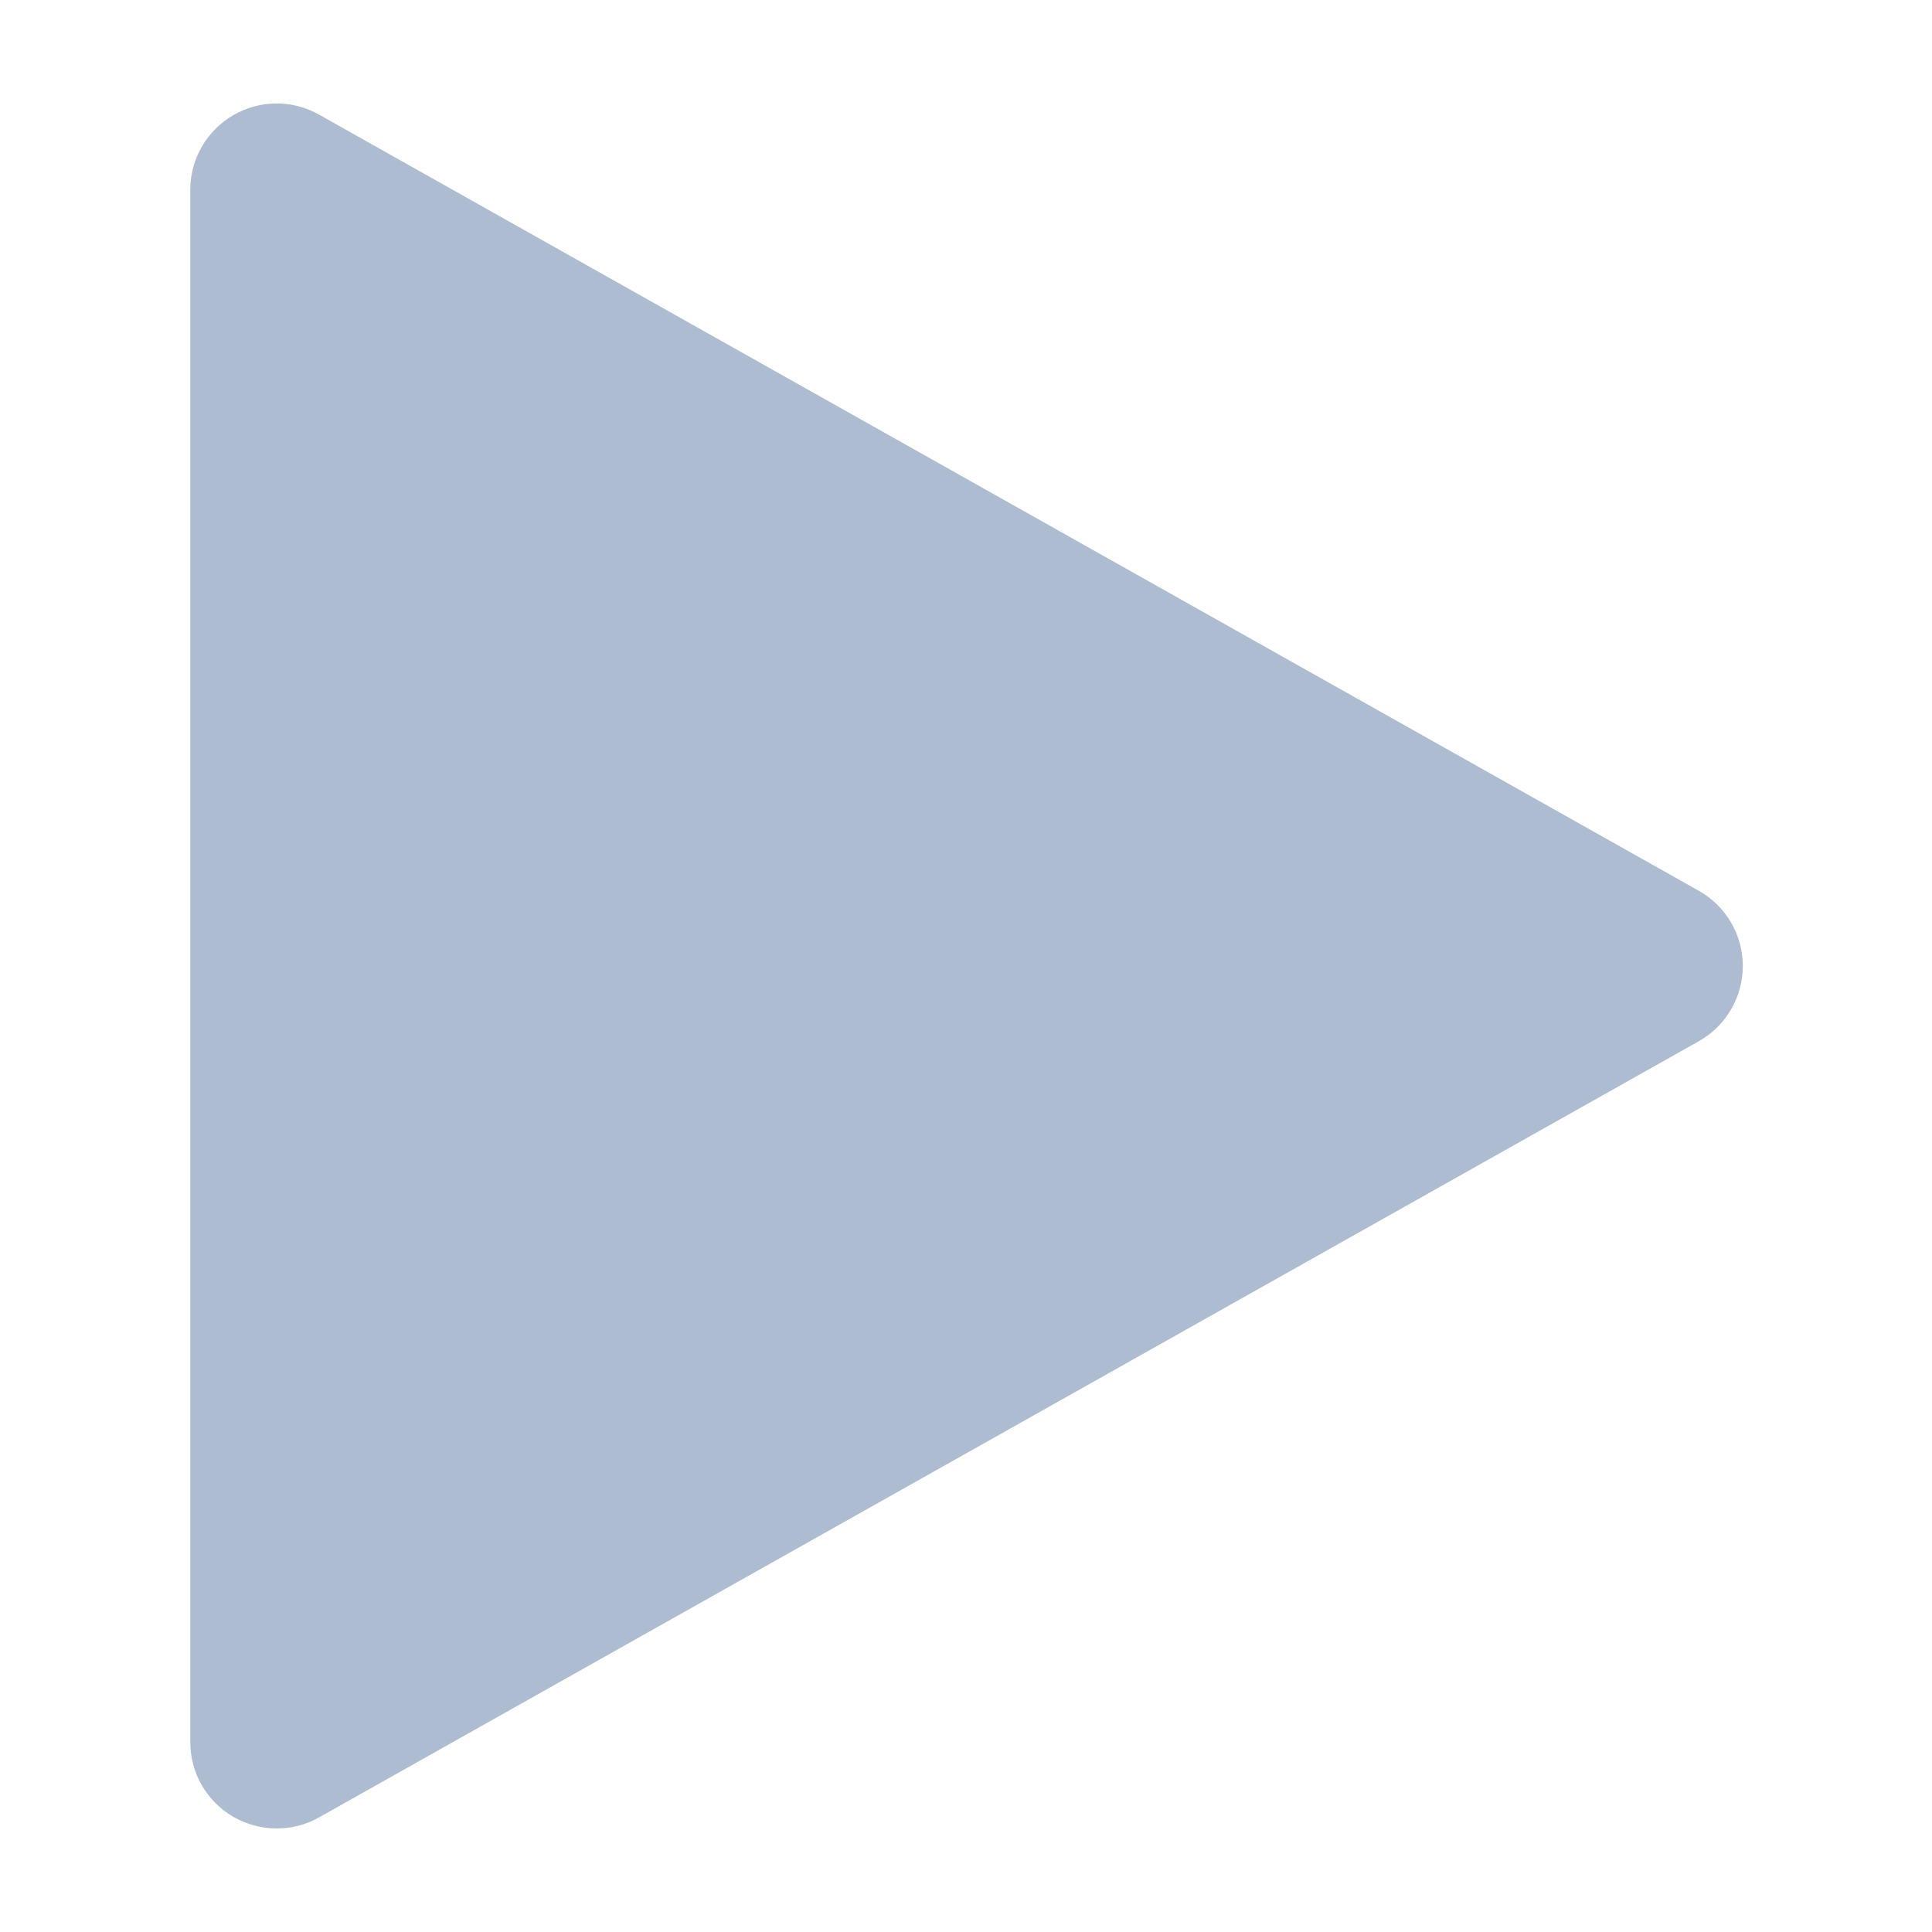 <svg width="12" height="12" viewBox="0 0 12 12" fill="none" xmlns="http://www.w3.org/2000/svg">
<g clip-path="url(#clip0_1217:1360)">
<path d="M10.552 5.533L1.98 0.711C1.814 0.618 1.612 0.62 1.448 0.716C1.283 0.812 1.182 0.988 1.182 1.179V10.821C1.182 11.012 1.283 11.188 1.448 11.284C1.532 11.332 1.625 11.357 1.718 11.357C1.808 11.357 1.899 11.335 1.98 11.289L10.552 6.467C10.72 6.372 10.825 6.194 10.825 6C10.825 5.806 10.72 5.628 10.552 5.533Z" fill="#ADBCD0"/>
</g>
<defs>
<clipPath id="clip0_1217:1360">
<rect width="10.714" height="10.714" fill="white" transform="translate(0.646 0.643)"/>
</clipPath>
</defs>
</svg>
